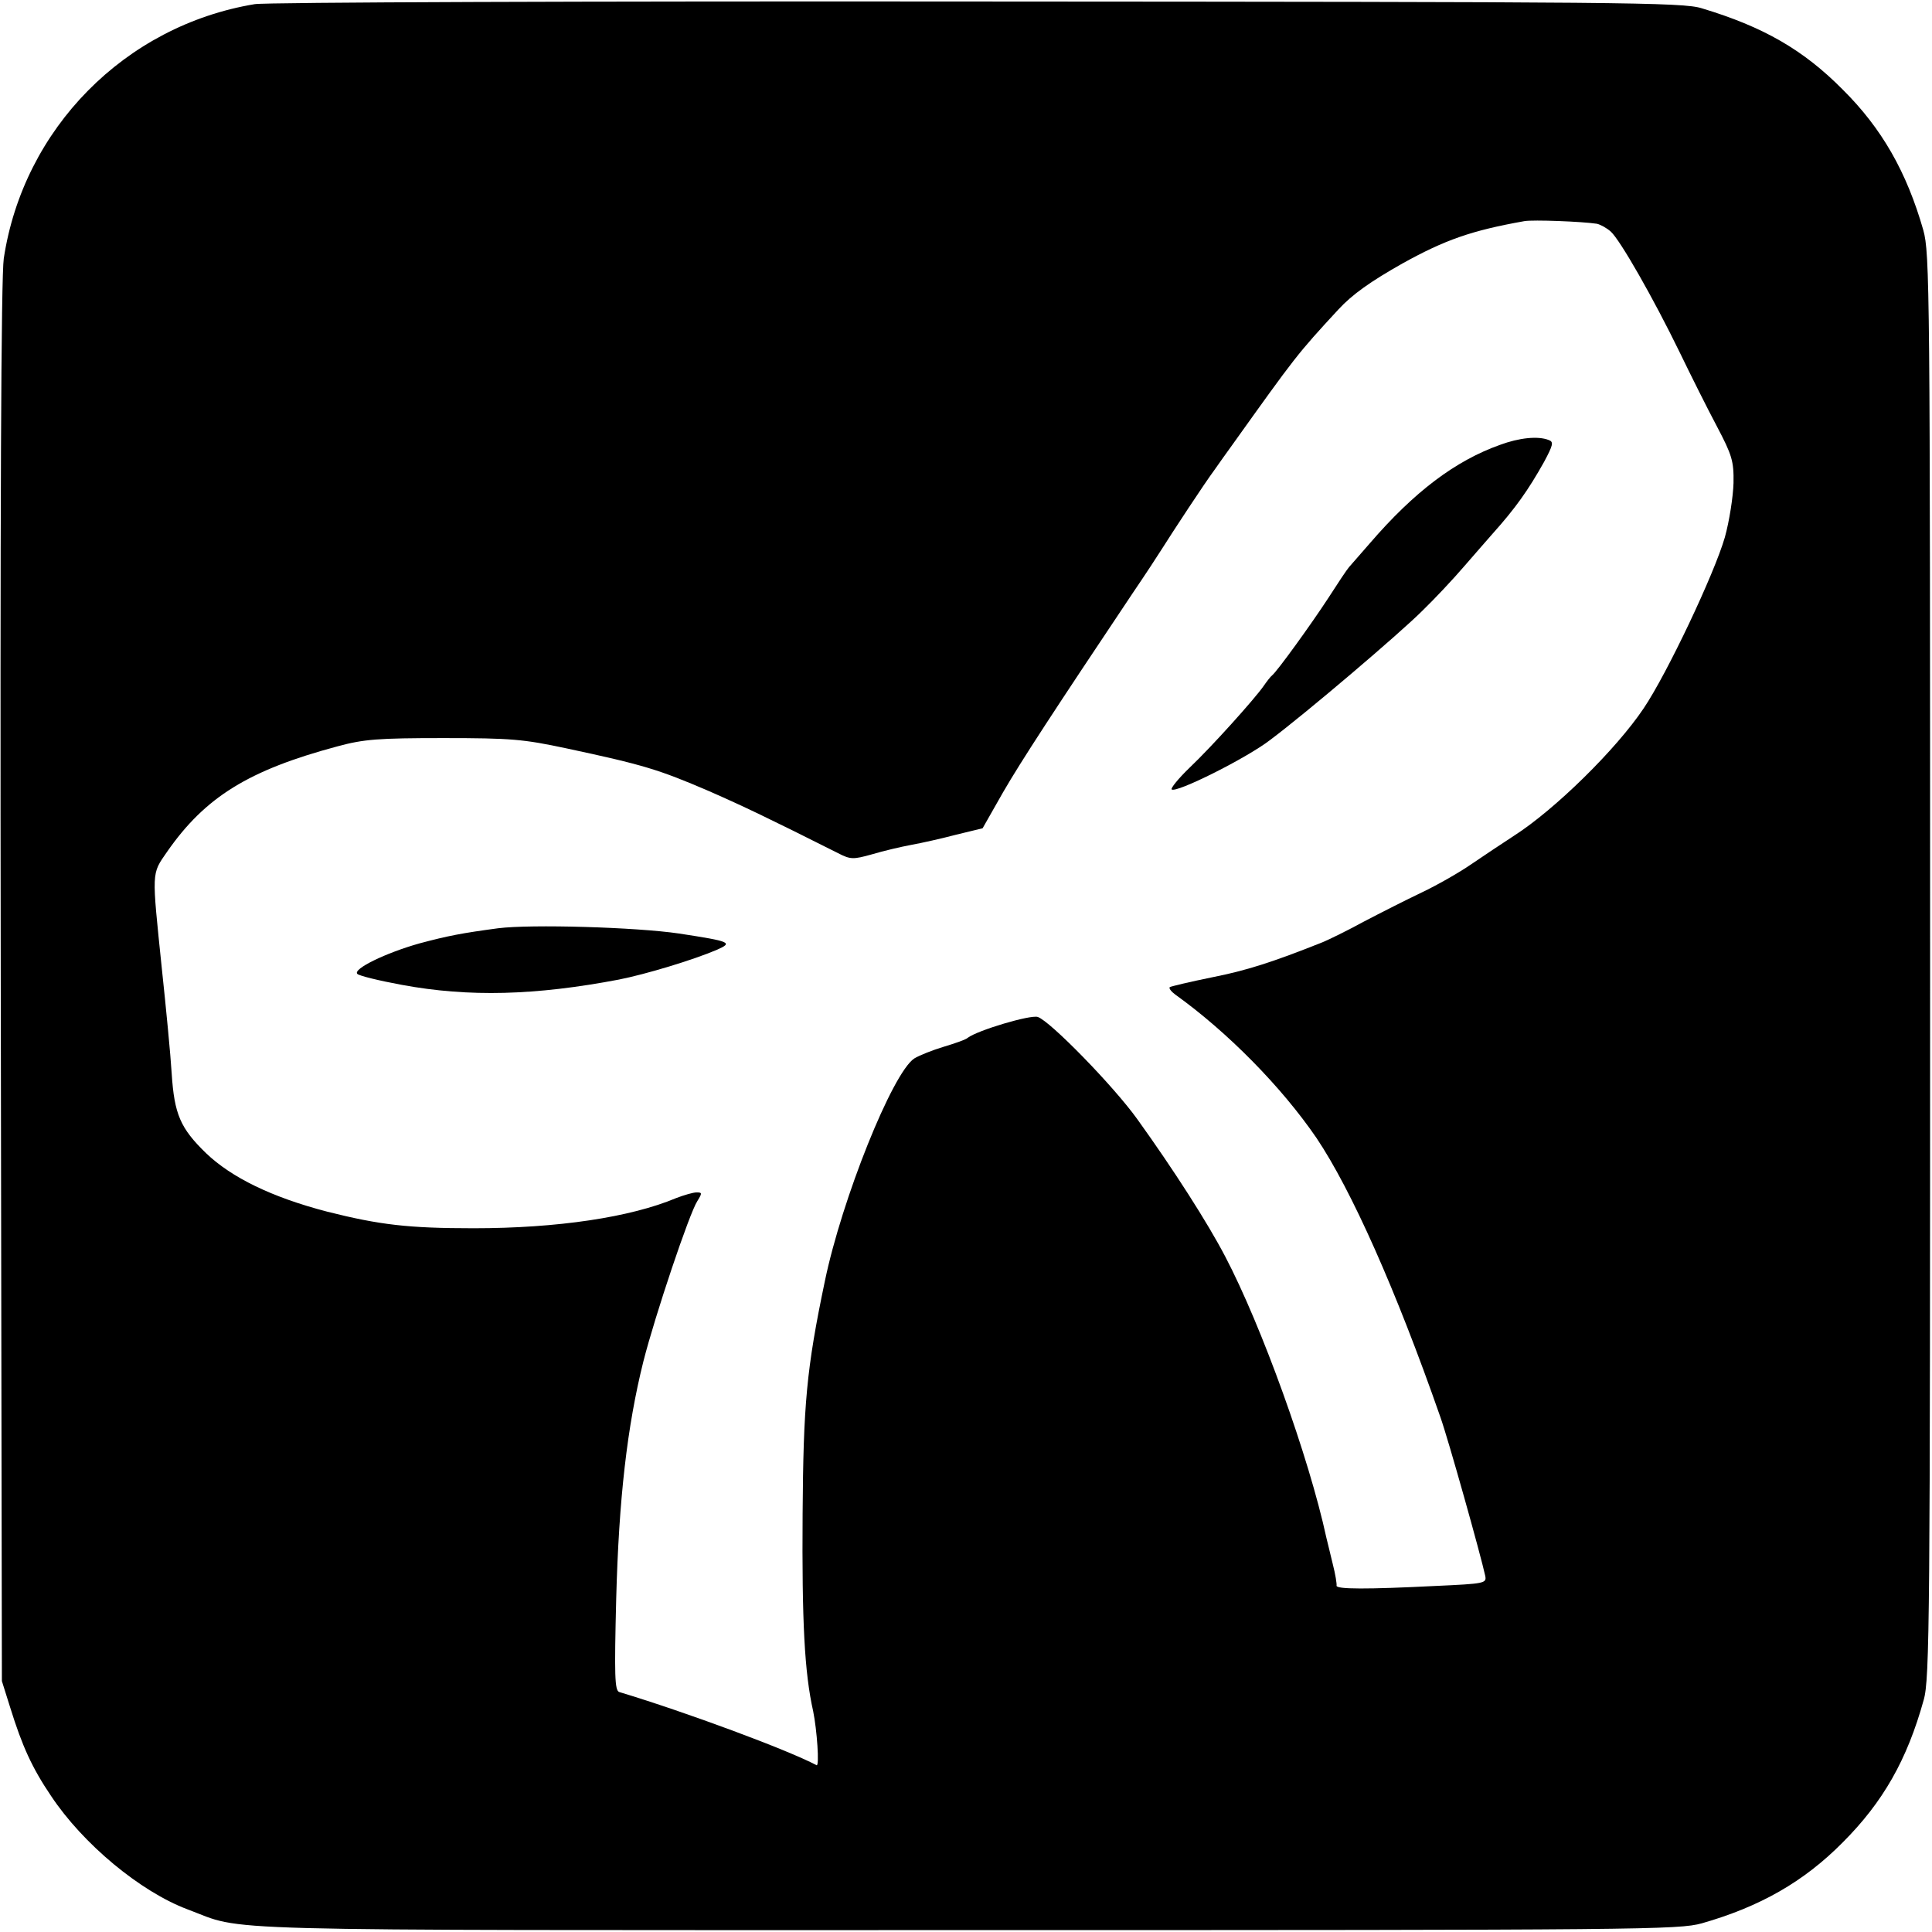 <?xml version="1.0" standalone="no"?>
<!DOCTYPE svg PUBLIC "-//W3C//DTD SVG 20010904//EN"
 "http://www.w3.org/TR/2001/REC-SVG-20010904/DTD/svg10.dtd">
<svg version="1.0" xmlns="http://www.w3.org/2000/svg"
 width="512pt" height="512pt" viewBox="0 0 512 512"
 preserveAspectRatio="xMidYMid meet">
<g transform="translate(0,512) scale(0.1,-0.1)"
fill="#000000" stroke="none">
<path d="M675 5109 c-344 -57 -613 -330 -665 -674 -7 -48 -10 -661 -8 -1920
l3 -1850 22 -70 c32 -103 58 -160 108 -234 85 -128 237 -254 362 -301 158 -59
2 -55 2063 -55 1800 0 1888 1 1950 18 154 44 270 110 373 214 107 107 171 219
215 378 16 55 17 216 17 1945 0 1800 -1 1888 -18 1950 -44 154 -110 270 -214
373 -104 105 -210 166 -373 215 -50 16 -209 17 -1920 18 -1026 1 -1887 -2
-1915 -7z m3557 -582 c9 -2 26 -11 37 -21 25 -23 112 -175 183 -321 29 -60 73
-148 98 -195 40 -76 45 -92 44 -150 -1 -36 -11 -101 -23 -144 -28 -97 -153
-361 -215 -453 -73 -109 -236 -269 -344 -338 -31 -20 -83 -55 -114 -76 -32
-22 -90 -55 -130 -74 -40 -19 -109 -54 -153 -77 -44 -24 -93 -48 -110 -55
-133 -53 -202 -75 -293 -93 -59 -12 -109 -24 -112 -26 -3 -3 4 -12 15 -20 138
-99 281 -244 374 -380 92 -137 210 -401 328 -739 22 -62 107 -366 119 -421 4
-20 -1 -21 -133 -27 -179 -9 -263 -9 -261 1 1 4 -3 30 -10 57 -7 28 -14 59
-17 70 -46 213 -172 562 -268 745 -47 90 -136 229 -233 364 -63 88 -232 261
-264 271 -20 6 -158 -35 -185 -55 -5 -5 -34 -15 -64 -24 -30 -9 -65 -23 -78
-31 -58 -38 -192 -373 -237 -590 -49 -234 -57 -327 -59 -617 -2 -286 5 -421
28 -523 10 -49 17 -147 9 -143 -75 40 -344 140 -523 194 -12 4 -13 44 -8 247
7 265 29 457 72 629 31 122 122 393 143 425 13 21 13 23 -2 23 -9 0 -33 -7
-54 -15 -121 -51 -315 -80 -537 -80 -173 0 -249 9 -388 44 -146 38 -253 90
-321 155 -68 66 -84 103 -91 211 -3 50 -15 174 -26 277 -27 263 -28 250 14
311 101 145 216 216 451 279 70 19 108 22 281 22 180 0 212 -3 325 -27 206
-44 245 -56 380 -114 91 -40 156 -71 341 -164 33 -17 40 -17 90 -3 30 9 77 20
104 25 28 5 81 17 119 27 l70 17 54 95 c48 83 135 216 345 530 32 47 66 99 76
115 29 46 113 174 139 209 12 17 33 47 47 66 168 235 172 241 282 360 37 40
85 74 170 122 112 62 182 87 323 112 23 4 153 -1 192 -7z"/>
<path d="M3975 3941 c-118 -42 -227 -124 -345 -261 -25 -29 -50 -57 -55 -63
-6 -7 -30 -43 -55 -82 -45 -69 -136 -195 -149 -205 -4 -3 -14 -16 -23 -29 -24
-34 -135 -158 -196 -216 -29 -28 -50 -54 -47 -57 11 -11 199 83 261 131 95 71
343 282 404 343 30 29 80 82 110 117 30 35 64 73 75 86 61 68 95 116 137 191
24 45 26 53 12 58 -28 11 -78 6 -129 -13z"/>
<path d="M1320 2660 c-97 -13 -133 -20 -208 -40 -89 -25 -178 -68 -165 -81 5
-5 58 -18 118 -29 178 -33 354 -28 575 14 71 14 197 52 260 79 43 19 37 22
-100 43 -115 17 -393 25 -480 14z"/>
</g>
</svg>
